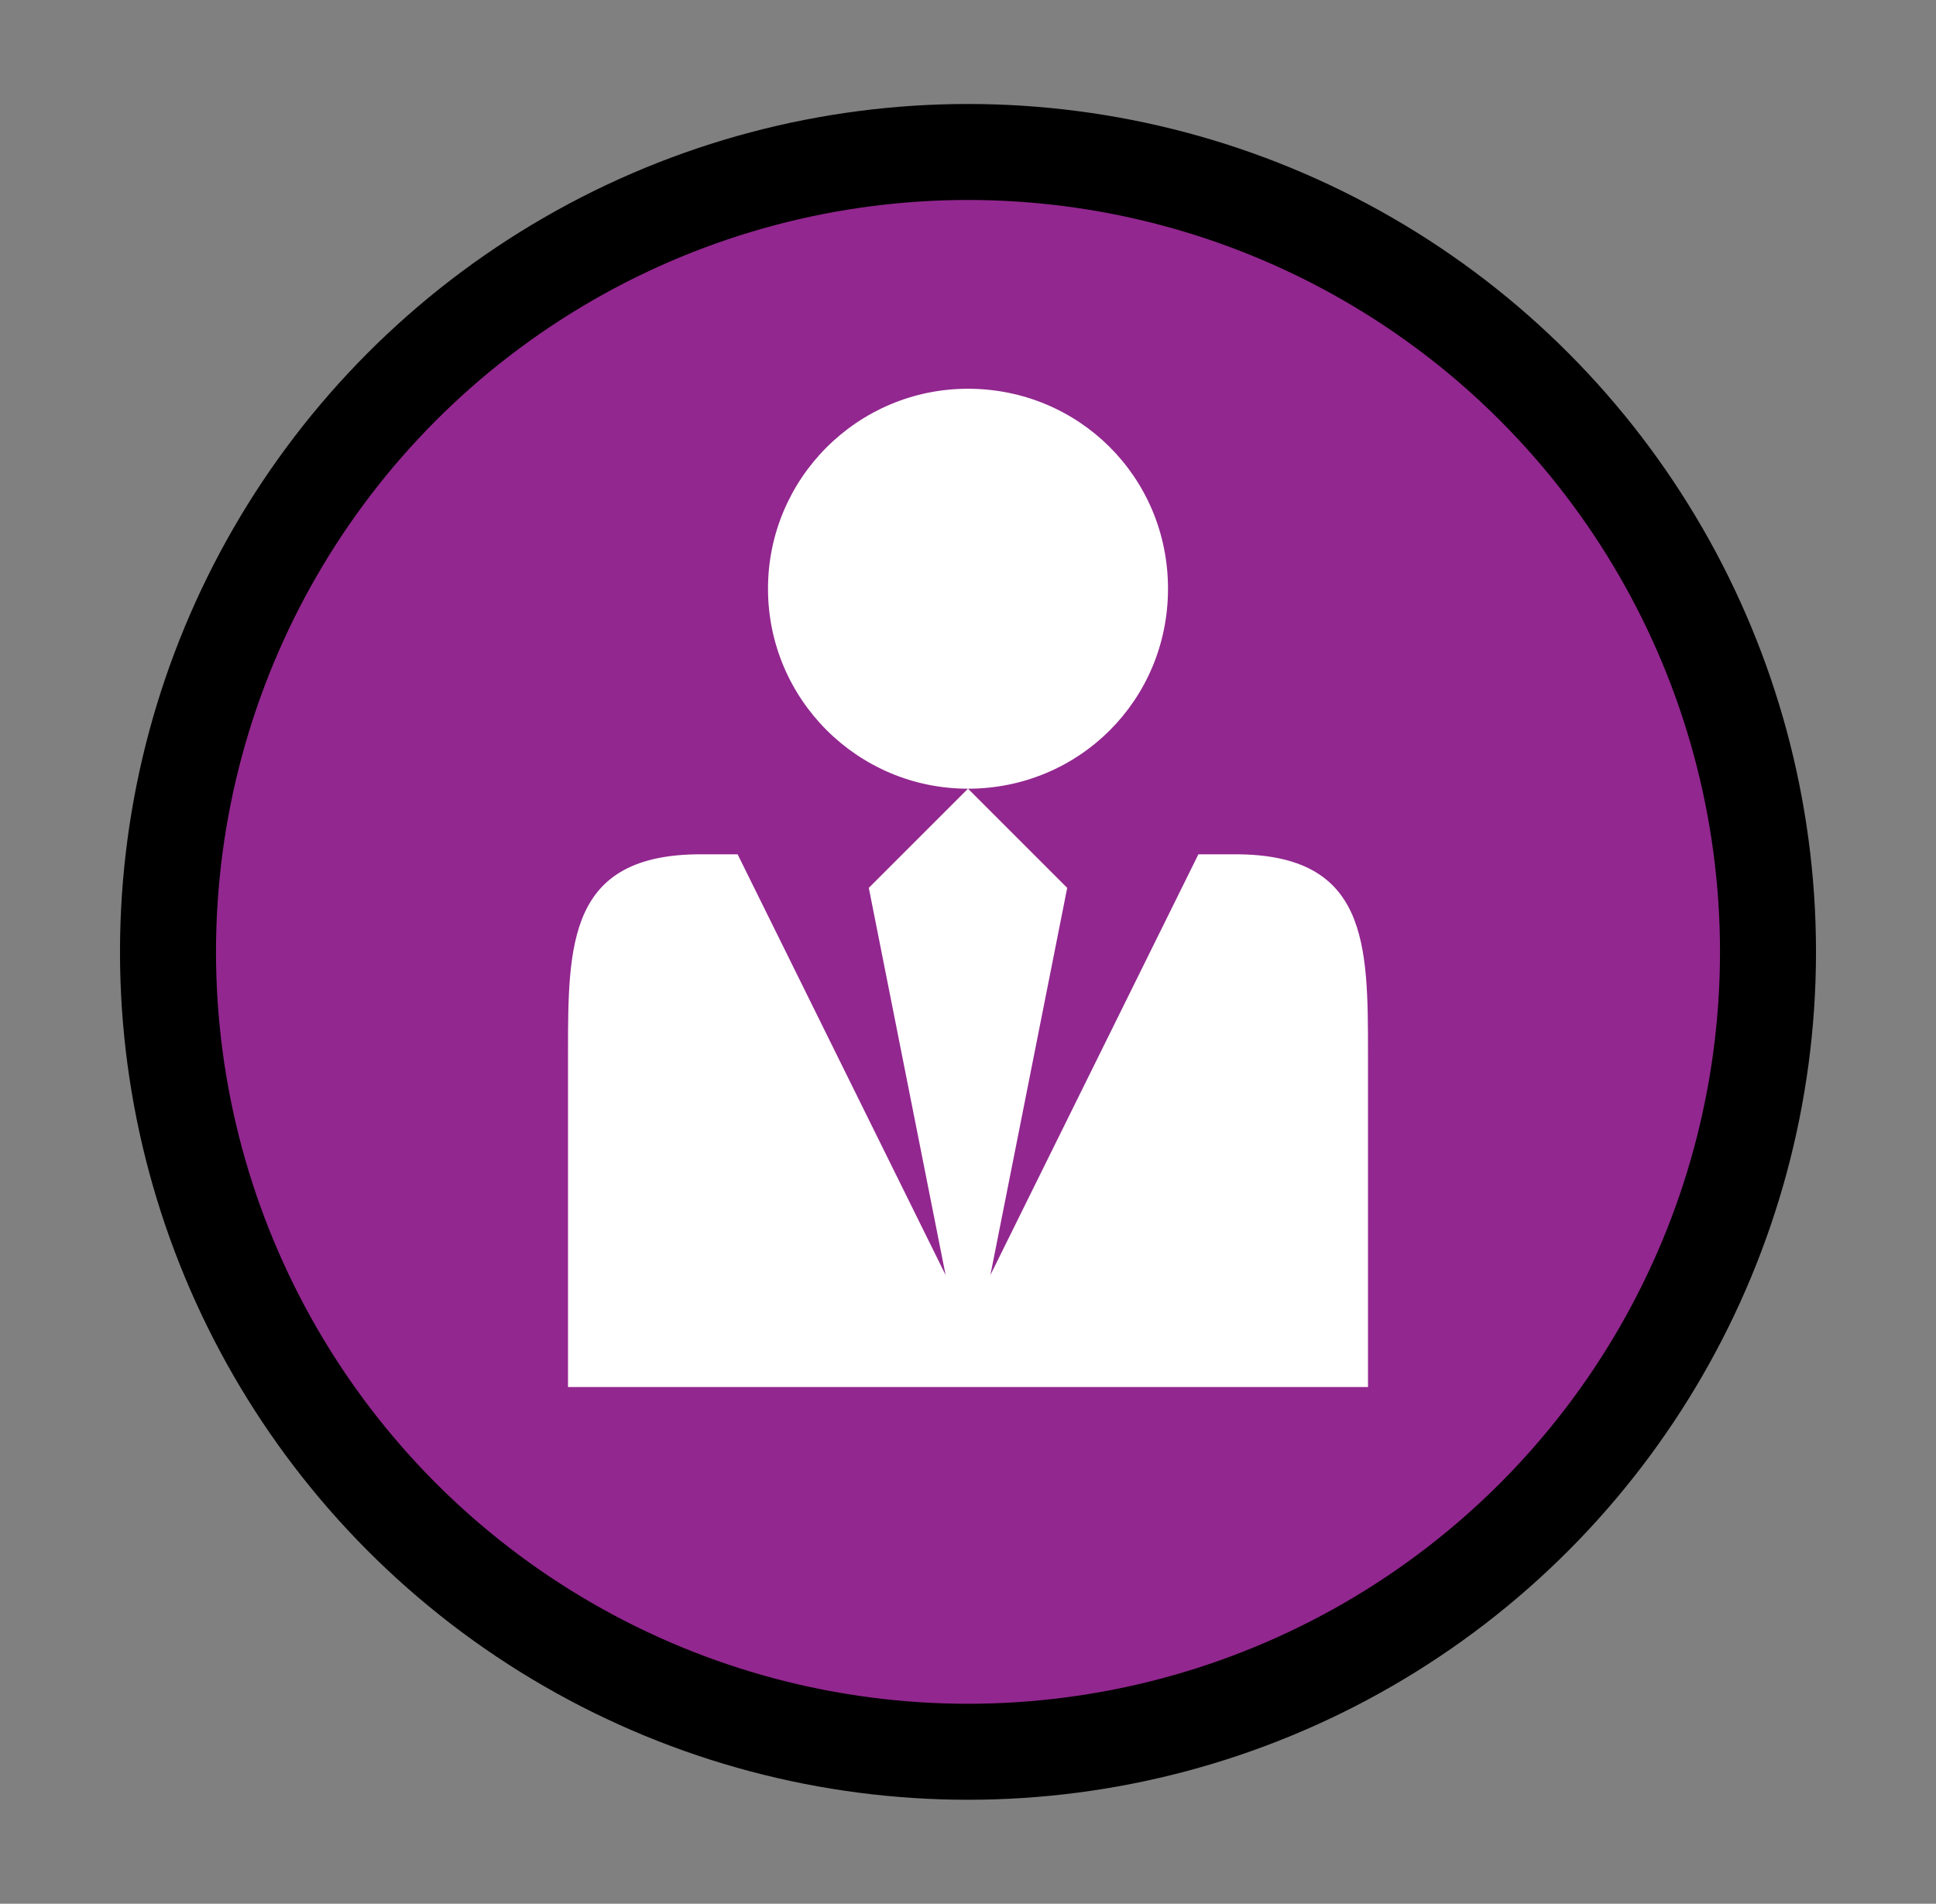 <?xml version="1.0" encoding="utf-8"?>
<!-- Generator: Adobe Illustrator 17.1.0, SVG Export Plug-In . SVG Version: 6.00 Build 0)  -->
<!DOCTYPE svg PUBLIC "-//W3C//DTD SVG 1.1//EN" "http://www.w3.org/Graphics/SVG/1.1/DTD/svg11.dtd">
<svg version="1.1" xmlns="http://www.w3.org/2000/svg" xmlns:xlink="http://www.w3.org/1999/xlink" x="0px" y="0px"
	 viewBox="0 0 121 119" enable-background="new 0 0 121 119" xml:space="preserve">
<rect x="0" y="0" width="121" height="119" fill="#808080" stroke="none"/>
<g id="blue_circle" display="none">
	<circle display="inline" fill="#00B9F2" stroke="#000000" stroke-width="6" stroke-miterlimit="10" cx="60.5" cy="59.5" r="50"/>
</g>
<g id="purple_circle">
	<circle fill="#92278F" stroke="#000000" stroke-width="6" stroke-miterlimit="10" cx="60.5" cy="59.5" r="50"/>
</g>
<g id="Layer_5" display="none">
	<circle display="inline" fill="#BFD730" stroke="#000000" stroke-width="6" stroke-miterlimit="10" cx="60.5" cy="59.5" r="50"/>
</g>
<g id="business_logo">
	<path fill="#FFFFFF" d="M48,36.8c0-6.9,5.6-12.5,12.5-12.5S73,29.8,73,36.8s-5.6,12.5-12.5,12.5S48,43.7,48,36.8z M77.2,53.4h-2.3
		l-13,26.3l4.8-24.2l-6.2-6.2l-6.2,6.2l4.8,24.2l-13-26.3h-2.3c-8.3,0-8.3,5.6-8.3,12.5v20.8h50V65.9C85.5,59,85.5,53.4,77.2,53.4
		L77.2,53.4z"/>
</g>
<g id="template_logo" display="none">
	<path display="inline" fill="#FFFFFF" d="M36.1,43.2v40.6H93V43.2H36.1z M88.9,77.1l-8.1-13.5l-9.2,7.7l-7-11.7L40.2,79.8V47.3
		h48.8V77.1z M44.2,57.5c0-3.4,2.7-6.1,6.1-6.1s6.1,2.7,6.1,6.1s-2.7,6.1-6.1,6.1S44.2,60.8,44.2,57.5z M84.9,35.1H28v40.6h4.1V39.2
		h52.8V35.1z"/>
</g>
<g id="screen_logo" display="none">
	<path display="inline" fill="#FFFFFF" d="M90.5,78.2v-45h-60v45h26.2V82H45.5v3.8h30V82H64.2v-3.8H90.5z M38,40.8h45v30H38V40.8z"
		/>
</g>
</svg>
